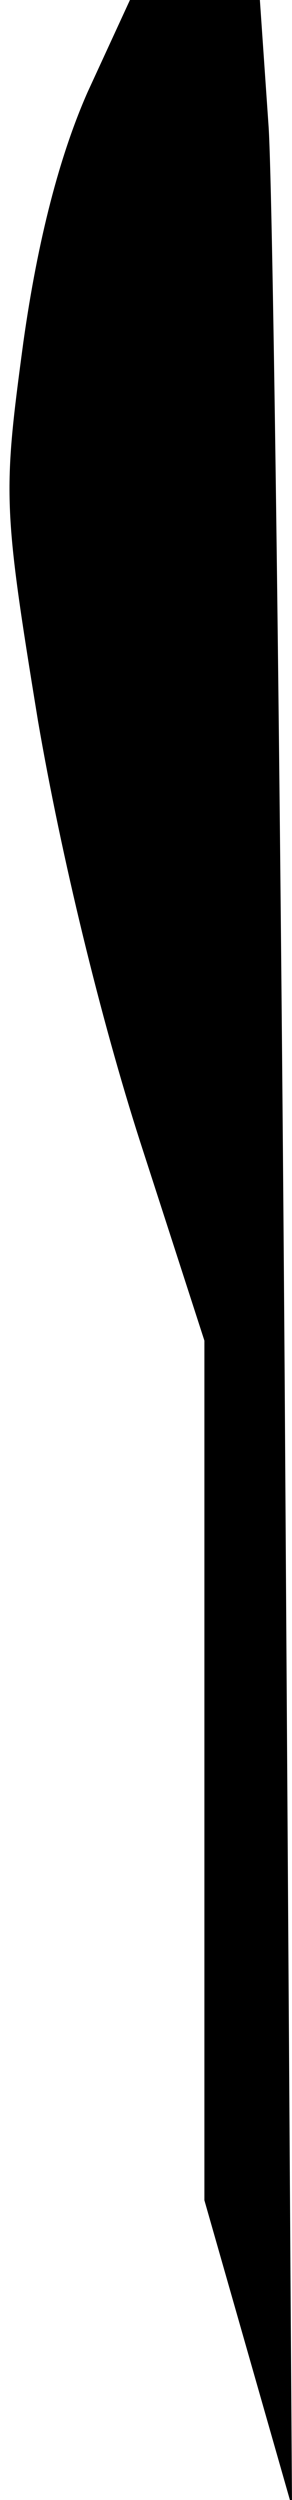 <?xml version="1.0" standalone="no"?>
<!DOCTYPE svg PUBLIC "-//W3C//DTD SVG 20010904//EN"
 "http://www.w3.org/TR/2001/REC-SVG-20010904/DTD/svg10.dtd">
<svg version="1.0" xmlns="http://www.w3.org/2000/svg"
 width="20pt" height="171pt" viewBox="0 0 20 171"
 preserveAspectRatio="xMidYMid meet">
<g transform="translate(0,171) scale(0.1,-0.1)"
fill="#000000" stroke="none">
<path fill="#000000" stroke="none" d="M60 1647 c-19 -43 -34 -100 -44 -171
-14 -104 -14 -112 10 -259 16 -93 43 -204 70 -288 l44 -136 0 -294 0 -294 30
-105 30 -105 -5 770 c-3 424 -8 809 -11 858 l-6 87 -45 0 -44 0 -29 -63z"/>
</g>
</svg>
